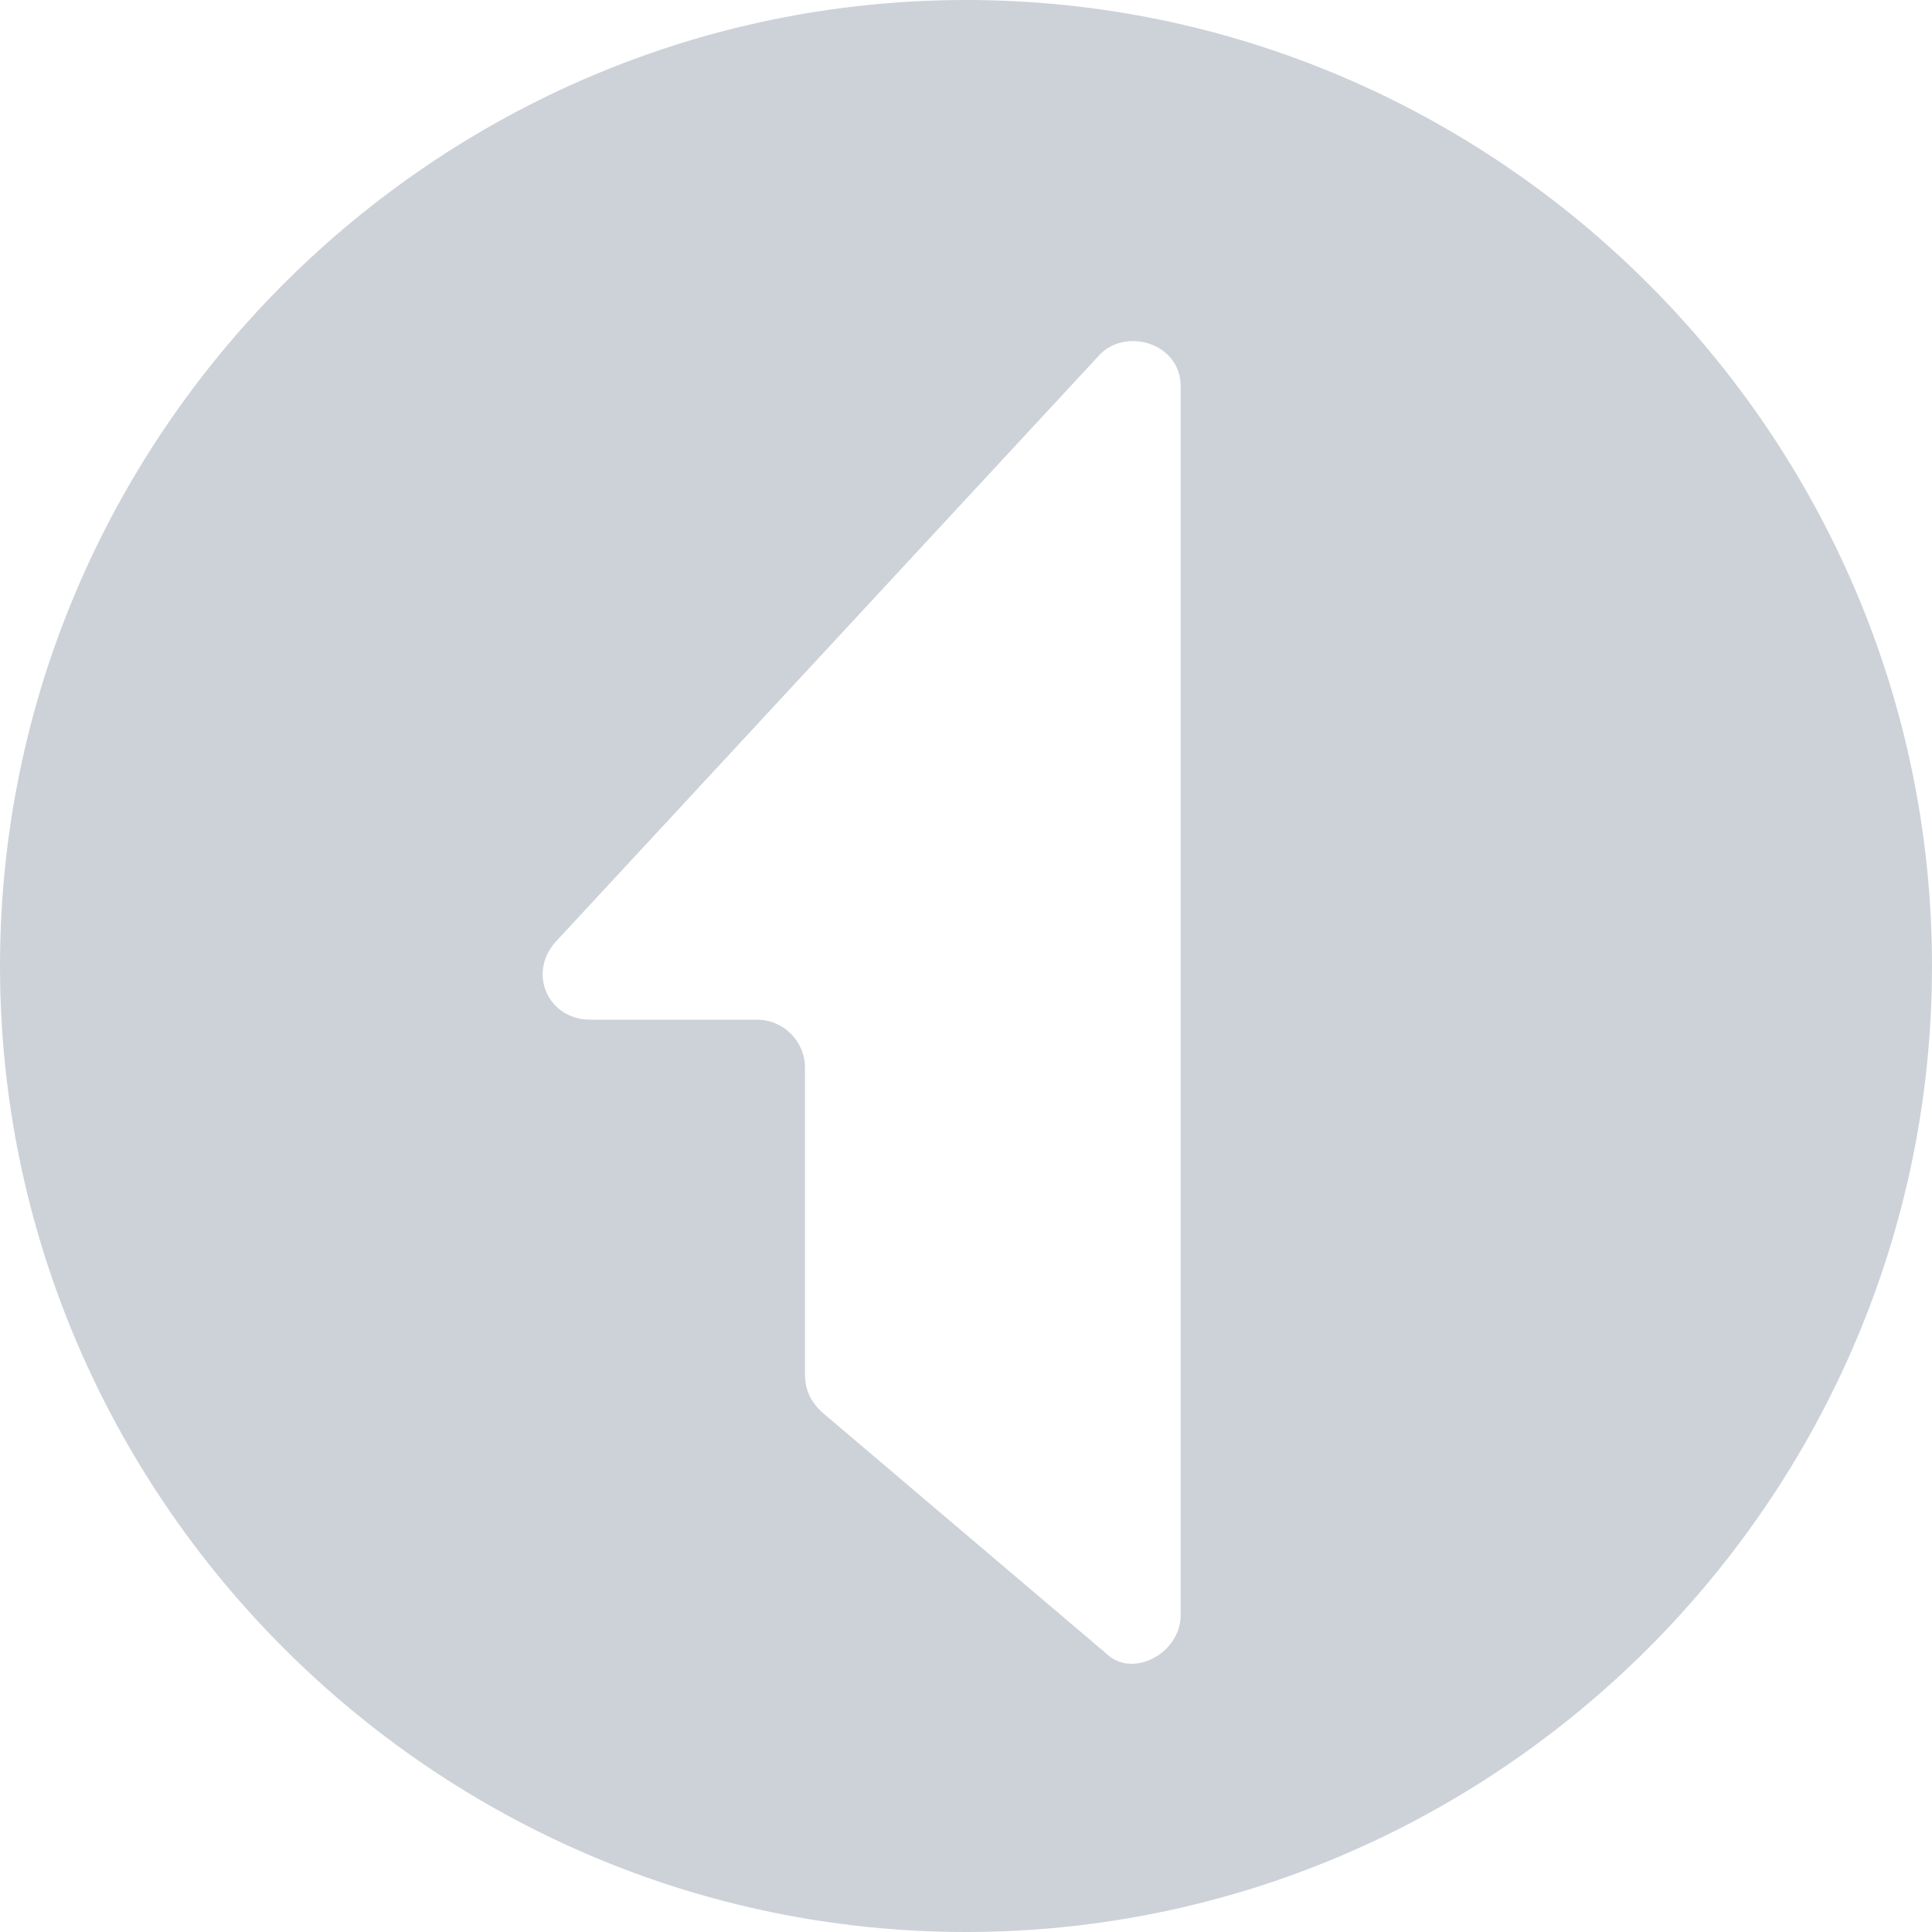 <?xml version="1.0" encoding="utf-8"?>
<!-- Generator: Adobe Illustrator 21.1.0, SVG Export Plug-In . SVG Version: 6.00 Build 0)  -->
<svg version="1.1" id="Слой_1" xmlns="http://www.w3.org/2000/svg" xmlns:xlink="http://www.w3.org/1999/xlink" x="0px" y="0px"
	 viewBox="0 0 36 36" style="enable-background:new 0 0 36 36;" xml:space="preserve">
<style type="text/css">
	.st0{fill:#cdd2d9;}
</style>
<g>
	<path class="st0" d="M18,0C8.1,0,0,8.1,0,18c0,9.9,8.1,18,18,18s18-8.1,18-18C36,8.1,27.9,0,18,0z M22,30.1c0,0.7-0.9,1.2-1.4,0.7
		l-5.3-4.5c-0.2-0.2-0.3-0.4-0.3-0.7v-5.7c0-0.5-0.4-0.9-0.9-0.9H11c-0.8,0-1.2-0.9-0.6-1.5L20.5,6.6C21,6.1,22,6.4,22,7.2V30.1z"/>
</g>
</svg>
